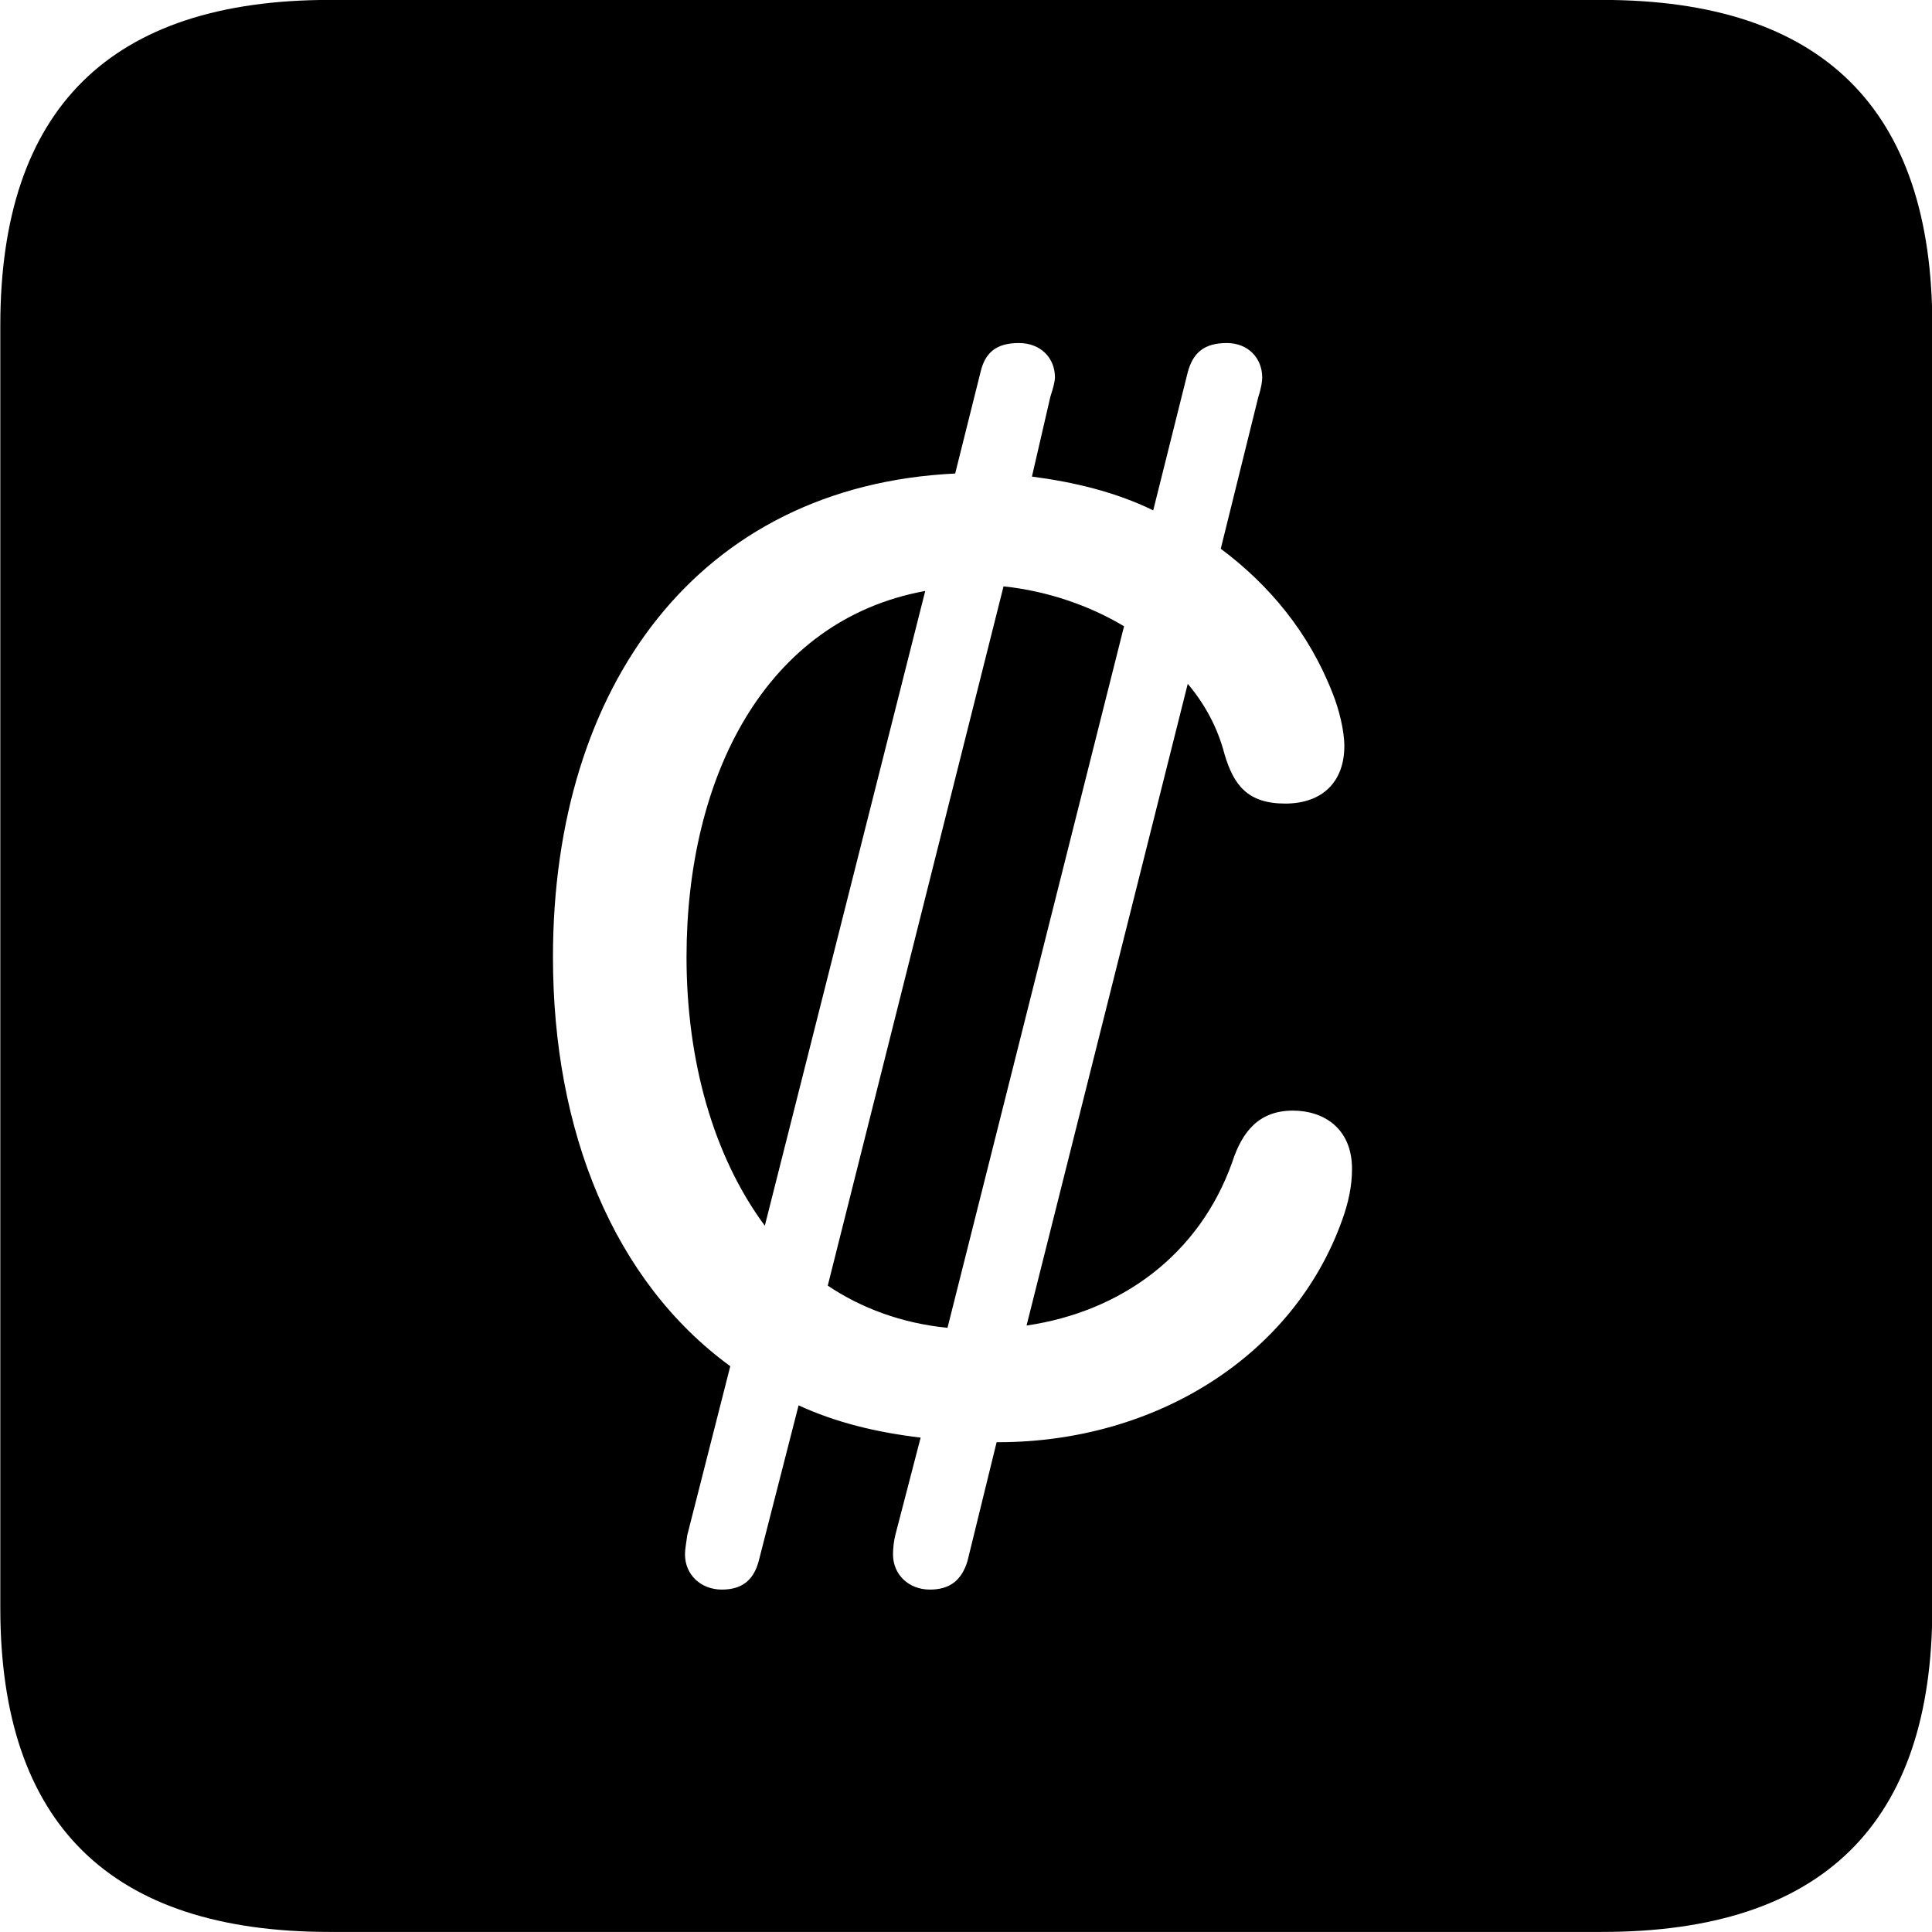 <svg viewBox="0 0 25.17 25.17" xmlns="http://www.w3.org/2000/svg"><path d="M4.294 25.169H20.874C23.744 25.169 25.174 23.759 25.174 20.949V4.239C25.174 1.419 23.744 -0.001 20.874 -0.001H4.294C1.434 -0.001 0.004 1.419 0.004 4.239V20.949C0.004 23.759 1.434 25.169 4.294 25.169ZM12.114 20.709C11.844 20.709 11.634 20.519 11.634 20.249C11.634 20.179 11.644 20.079 11.664 19.999L11.994 18.729C11.404 18.659 10.884 18.529 10.404 18.309L9.884 20.339C9.814 20.599 9.654 20.709 9.404 20.709C9.134 20.709 8.924 20.519 8.924 20.249C8.924 20.179 8.944 20.079 8.954 19.999L9.514 17.799C7.994 16.689 7.204 14.739 7.204 12.469C7.204 8.929 9.104 6.329 12.444 6.169L12.774 4.849C12.834 4.589 12.984 4.469 13.274 4.469C13.554 4.469 13.744 4.659 13.744 4.919C13.744 4.959 13.724 5.049 13.684 5.169L13.444 6.209C13.984 6.279 14.534 6.409 15.024 6.649L15.474 4.849C15.544 4.589 15.694 4.469 15.984 4.469C16.254 4.469 16.444 4.659 16.444 4.919C16.444 4.959 16.434 5.049 16.394 5.169L15.904 7.149C16.534 7.619 17.054 8.239 17.364 9.039C17.444 9.239 17.514 9.519 17.514 9.719C17.514 10.189 17.224 10.469 16.744 10.469C16.254 10.469 16.074 10.229 15.954 9.829C15.864 9.479 15.694 9.169 15.474 8.909L13.374 17.269C14.604 17.089 15.624 16.349 16.054 15.139C16.184 14.739 16.404 14.469 16.844 14.469C17.244 14.469 17.614 14.699 17.614 15.229C17.614 15.459 17.564 15.679 17.484 15.899C16.854 17.659 15.064 18.789 13.004 18.789H12.984L12.604 20.339C12.524 20.599 12.364 20.709 12.114 20.709ZM10.784 16.749C11.214 17.039 11.744 17.239 12.344 17.299L14.644 8.159C14.194 7.889 13.644 7.699 13.074 7.639ZM8.944 12.469C8.944 13.799 9.284 15.049 9.964 15.969L12.054 7.699C9.964 8.079 8.944 10.129 8.944 12.469Z" /></svg>
